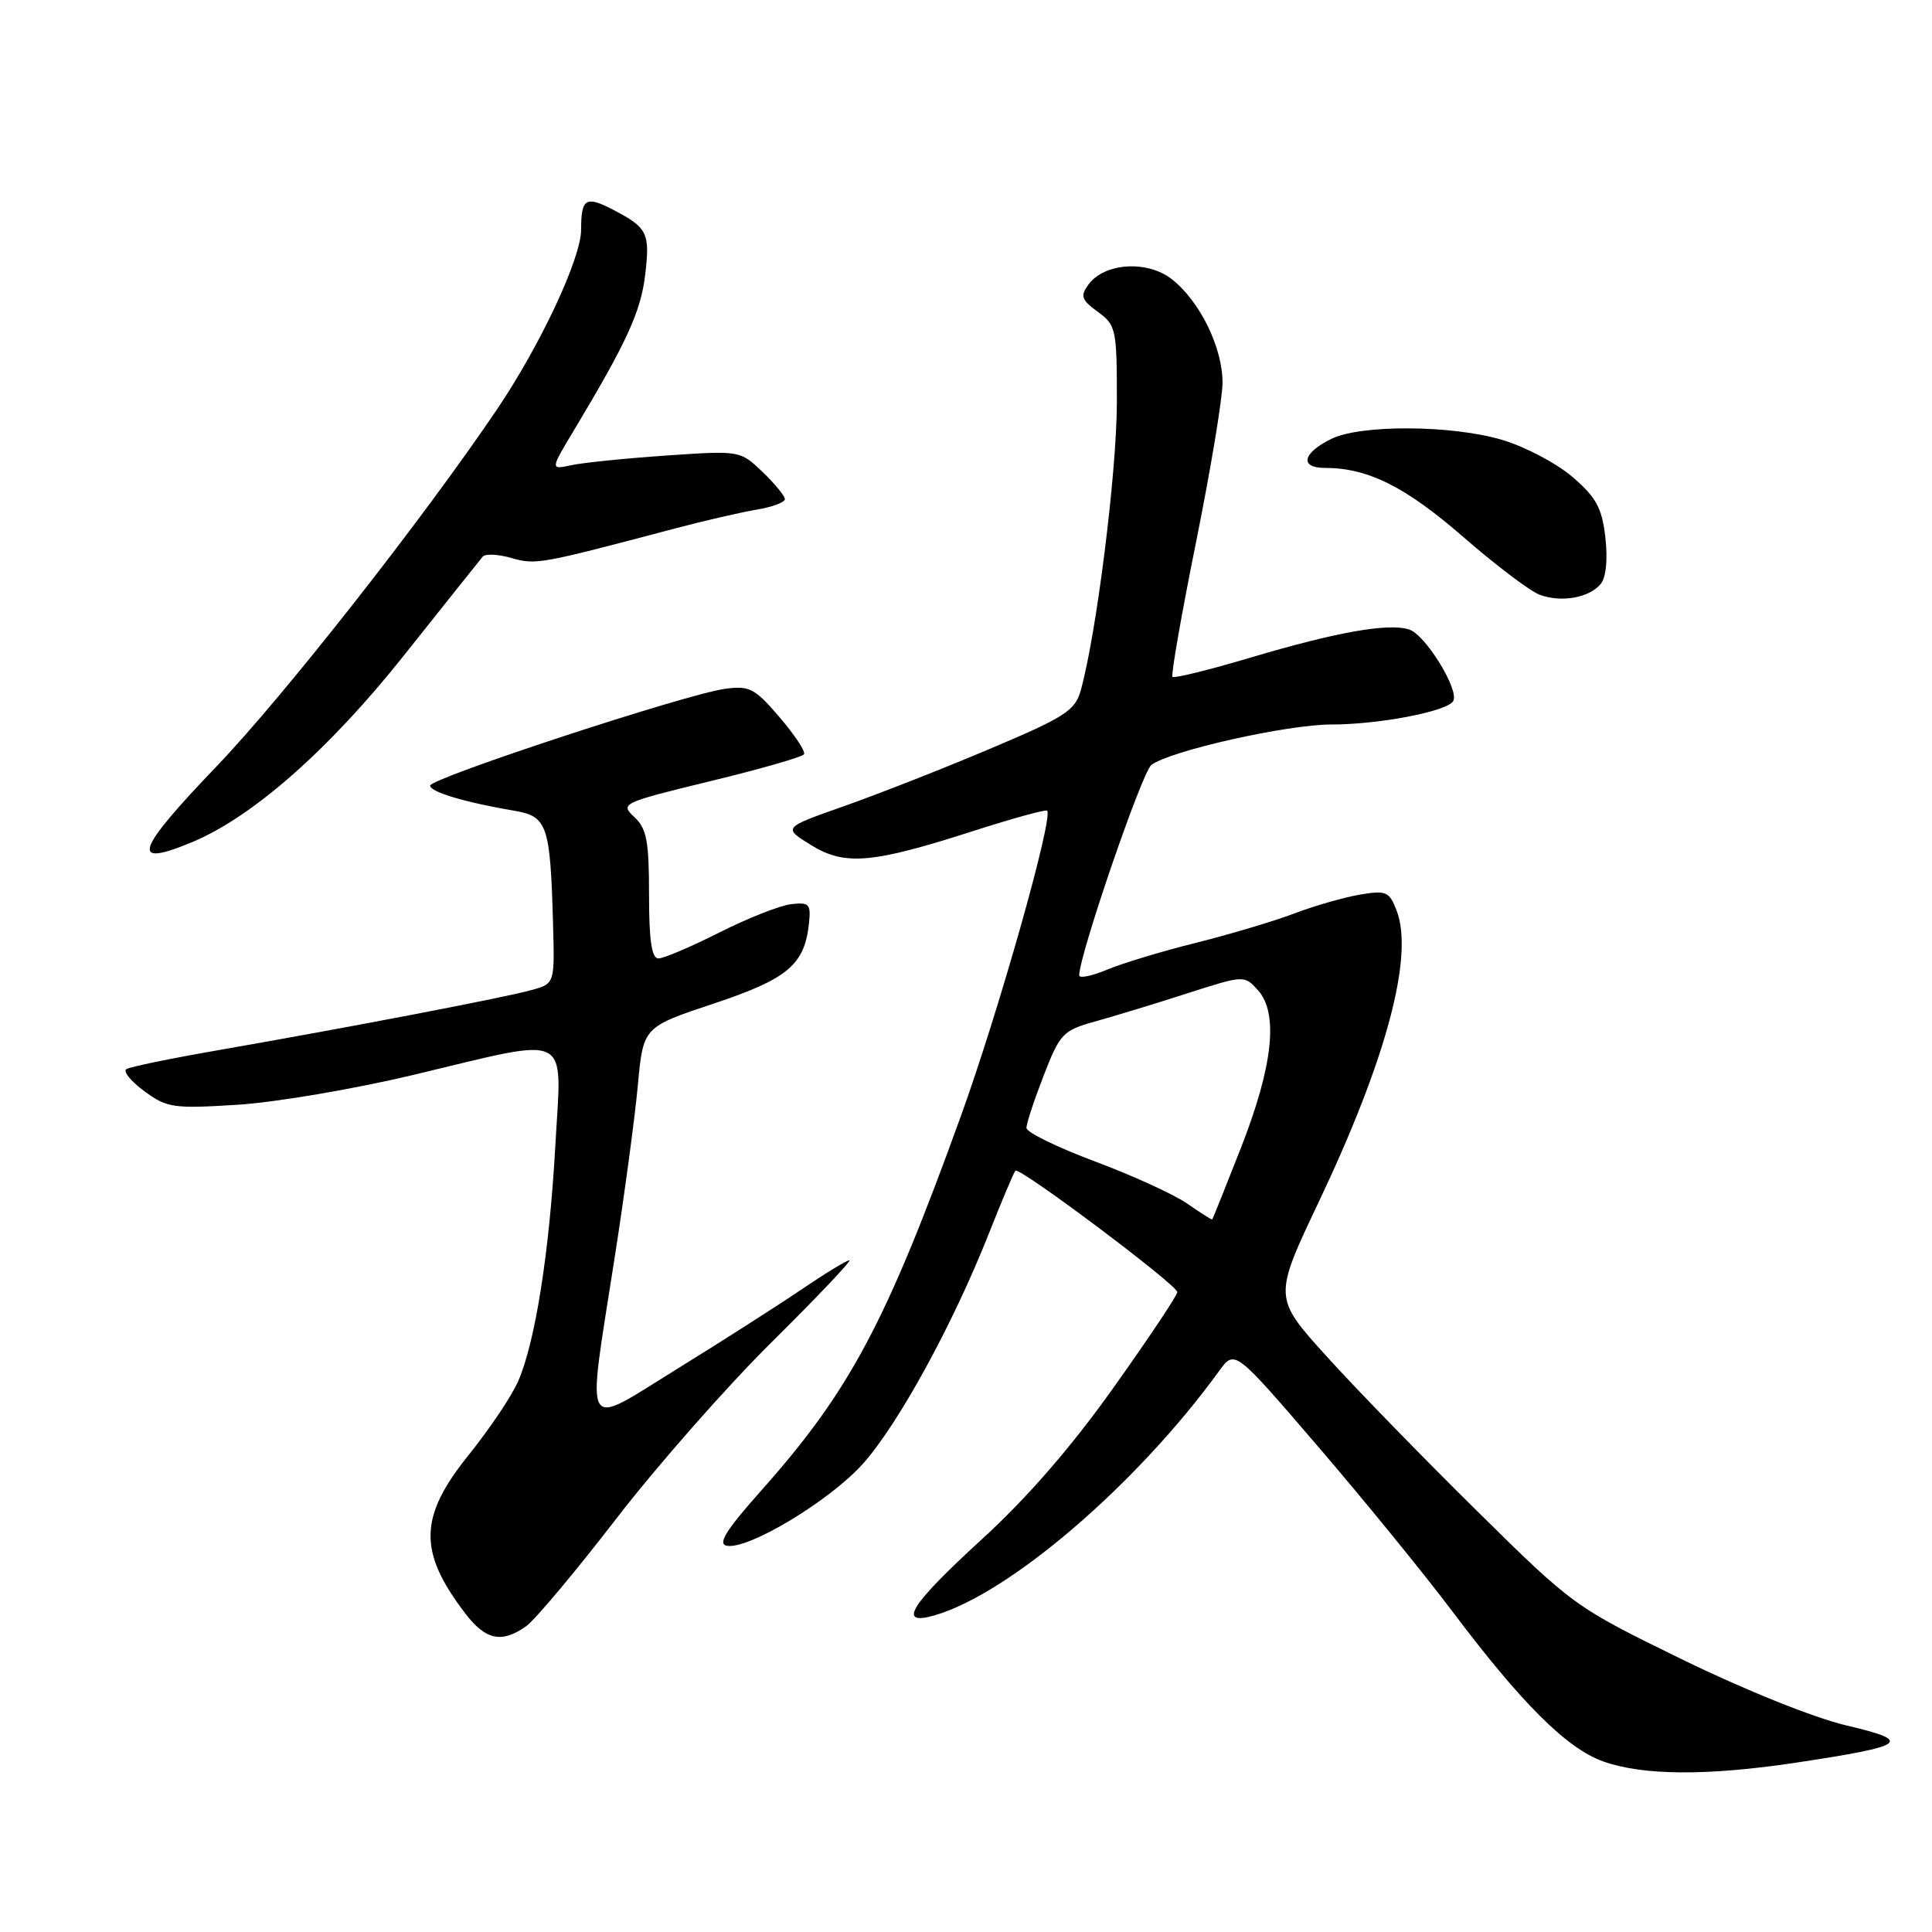<?xml version="1.0" encoding="UTF-8" standalone="no"?>
<!DOCTYPE svg PUBLIC "-//W3C//DTD SVG 1.1//EN" "http://www.w3.org/Graphics/SVG/1.1/DTD/svg11.dtd" >
<svg xmlns="http://www.w3.org/2000/svg" xmlns:xlink="http://www.w3.org/1999/xlink" version="1.1" viewBox="0 0 256 256">
 <g >
 <path fill="currentColor"
d=" M 238.00 233.56 C 252.73 231.33 253.55 230.73 244.70 228.64 C 240.38 227.63 231.20 223.94 222.89 219.88 C 208.64 212.92 208.45 212.78 195.68 200.18 C 188.61 193.21 179.65 184.00 175.78 179.72 C 168.73 171.93 168.73 171.93 174.76 159.22 C 183.70 140.39 187.36 126.71 185.07 120.68 C 184.10 118.14 183.69 117.96 180.26 118.53 C 178.19 118.87 174.25 120.00 171.50 121.04 C 168.75 122.08 162.87 123.83 158.43 124.94 C 154.00 126.04 148.71 127.64 146.68 128.49 C 144.66 129.33 143.00 129.67 143.00 129.24 C 143.00 126.56 151.33 102.30 152.56 101.36 C 155.06 99.48 170.55 96.00 176.41 96.00 C 182.70 96.00 191.71 94.28 192.55 92.91 C 193.43 91.50 188.89 84.10 186.72 83.41 C 183.96 82.53 177.12 83.74 165.72 87.13 C 160.24 88.76 155.58 89.91 155.36 89.69 C 155.14 89.47 156.54 81.46 158.47 71.90 C 160.40 62.33 161.99 52.79 161.99 50.71 C 162.00 46.06 159.00 39.93 155.28 37.00 C 152.03 34.45 146.34 34.81 144.22 37.71 C 143.11 39.23 143.29 39.73 145.47 41.32 C 147.89 43.09 148.00 43.60 147.99 53.33 C 147.98 62.58 145.28 84.08 143.20 91.50 C 142.45 94.16 141.11 95.03 131.15 99.23 C 124.99 101.84 116.30 105.25 111.84 106.82 C 103.74 109.67 103.74 109.67 107.44 111.96 C 111.95 114.75 115.53 114.44 129.10 110.07 C 134.22 108.43 138.56 107.23 138.75 107.42 C 139.61 108.28 132.33 134.05 127.28 148.00 C 117.41 175.29 112.58 184.35 100.87 197.50 C 96.20 202.75 95.06 204.58 96.30 204.82 C 99.14 205.37 109.92 198.88 114.31 193.99 C 119.01 188.75 126.25 175.52 131.01 163.50 C 132.75 159.10 134.34 155.33 134.55 155.12 C 135.08 154.58 156.00 170.27 156.00 171.21 C 156.00 171.64 152.20 177.33 147.56 183.85 C 141.95 191.75 136.10 198.48 130.06 204.00 C 120.58 212.67 118.83 215.48 123.81 214.05 C 133.72 211.21 150.65 196.68 161.55 181.65 C 163.61 178.82 163.61 178.82 174.55 191.56 C 180.57 198.56 188.58 208.39 192.35 213.39 C 201.63 225.73 207.60 231.68 212.44 233.40 C 217.73 235.28 226.23 235.33 238.00 233.56 Z  M 69.68 215.51 C 70.85 214.70 76.23 208.28 81.64 201.26 C 87.05 194.24 96.36 183.66 102.34 177.75 C 108.31 171.84 112.90 167.00 112.54 167.00 C 112.18 167.00 109.33 168.74 106.20 170.86 C 103.06 172.99 95.66 177.72 89.75 181.37 C 77.00 189.25 77.73 190.51 81.40 166.93 C 82.73 158.45 84.13 148.03 84.52 143.79 C 85.23 136.09 85.23 136.09 94.54 132.99 C 104.38 129.71 106.61 127.84 107.19 122.37 C 107.47 119.78 107.23 119.53 104.82 119.81 C 103.34 119.98 99.07 121.67 95.32 123.56 C 91.57 125.45 87.94 127.00 87.25 127.00 C 86.35 127.00 86.00 124.64 86.00 118.54 C 86.00 111.43 85.69 109.79 84.05 108.26 C 82.14 106.48 82.39 106.37 94.11 103.51 C 100.73 101.91 106.32 100.30 106.54 99.94 C 106.76 99.58 105.30 97.38 103.30 95.04 C 100.01 91.20 99.31 90.83 96.08 91.27 C 90.95 91.96 57.00 103.11 57.00 104.10 C 57.00 104.94 61.61 106.32 68.21 107.44 C 72.52 108.18 72.92 109.34 73.28 122.41 C 73.50 130.32 73.50 130.32 70.50 131.17 C 67.13 132.13 46.35 136.12 29.06 139.13 C 22.77 140.22 17.23 141.36 16.75 141.66 C 16.27 141.95 17.33 143.27 19.10 144.57 C 22.11 146.79 22.95 146.92 31.41 146.39 C 36.41 146.09 46.94 144.30 54.82 142.42 C 76.06 137.35 74.43 136.54 73.59 151.72 C 72.80 165.93 70.94 177.74 68.67 183.00 C 67.84 184.93 64.88 189.34 62.08 192.82 C 55.50 201.00 55.40 205.59 61.62 213.75 C 64.34 217.32 66.44 217.78 69.68 215.51 Z  M 25.50 111.57 C 33.52 108.21 43.63 99.30 53.52 86.85 C 58.92 80.06 63.62 74.17 63.96 73.76 C 64.30 73.35 66.02 73.43 67.78 73.94 C 71.01 74.86 71.44 74.79 89.50 70.01 C 93.35 68.99 98.19 67.88 100.25 67.53 C 102.31 67.19 104.00 66.56 104.00 66.14 C 104.00 65.72 102.67 64.10 101.04 62.53 C 98.07 59.70 98.06 59.69 88.29 60.36 C 82.90 60.73 77.24 61.31 75.70 61.64 C 72.90 62.25 72.90 62.25 76.13 56.88 C 83.04 45.36 84.89 41.32 85.48 36.50 C 86.15 30.89 85.82 30.19 81.33 27.84 C 77.61 25.89 77.00 26.26 77.00 30.44 C 77.00 34.22 71.61 45.72 65.86 54.24 C 55.99 68.84 37.63 92.21 28.75 101.49 C 17.87 112.84 17.16 115.05 25.50 111.57 Z  M 212.10 77.38 C 212.81 76.53 213.05 74.14 212.72 71.24 C 212.28 67.33 211.53 65.93 208.39 63.22 C 206.30 61.42 202.10 59.19 199.05 58.29 C 192.43 56.31 180.35 56.24 176.44 58.14 C 172.60 60.01 172.14 62.00 175.55 62.00 C 181.26 62.00 186.22 64.48 193.89 71.15 C 198.20 74.90 202.76 78.35 204.02 78.81 C 206.89 79.87 210.57 79.22 212.10 77.38 Z  M 157.31 159.48 C 155.56 158.27 150.05 155.75 145.07 153.89 C 140.09 152.03 136.01 150.03 136.01 149.46 C 136.00 148.89 137.03 145.77 138.29 142.52 C 140.44 136.97 140.85 136.54 145.04 135.37 C 147.49 134.69 152.96 133.03 157.18 131.67 C 164.87 129.20 164.87 129.20 166.68 131.20 C 169.44 134.25 168.68 141.28 164.41 152.15 C 162.39 157.29 160.69 161.54 160.62 161.59 C 160.55 161.64 159.06 160.70 157.31 159.48 Z "/>
</g>
</svg>